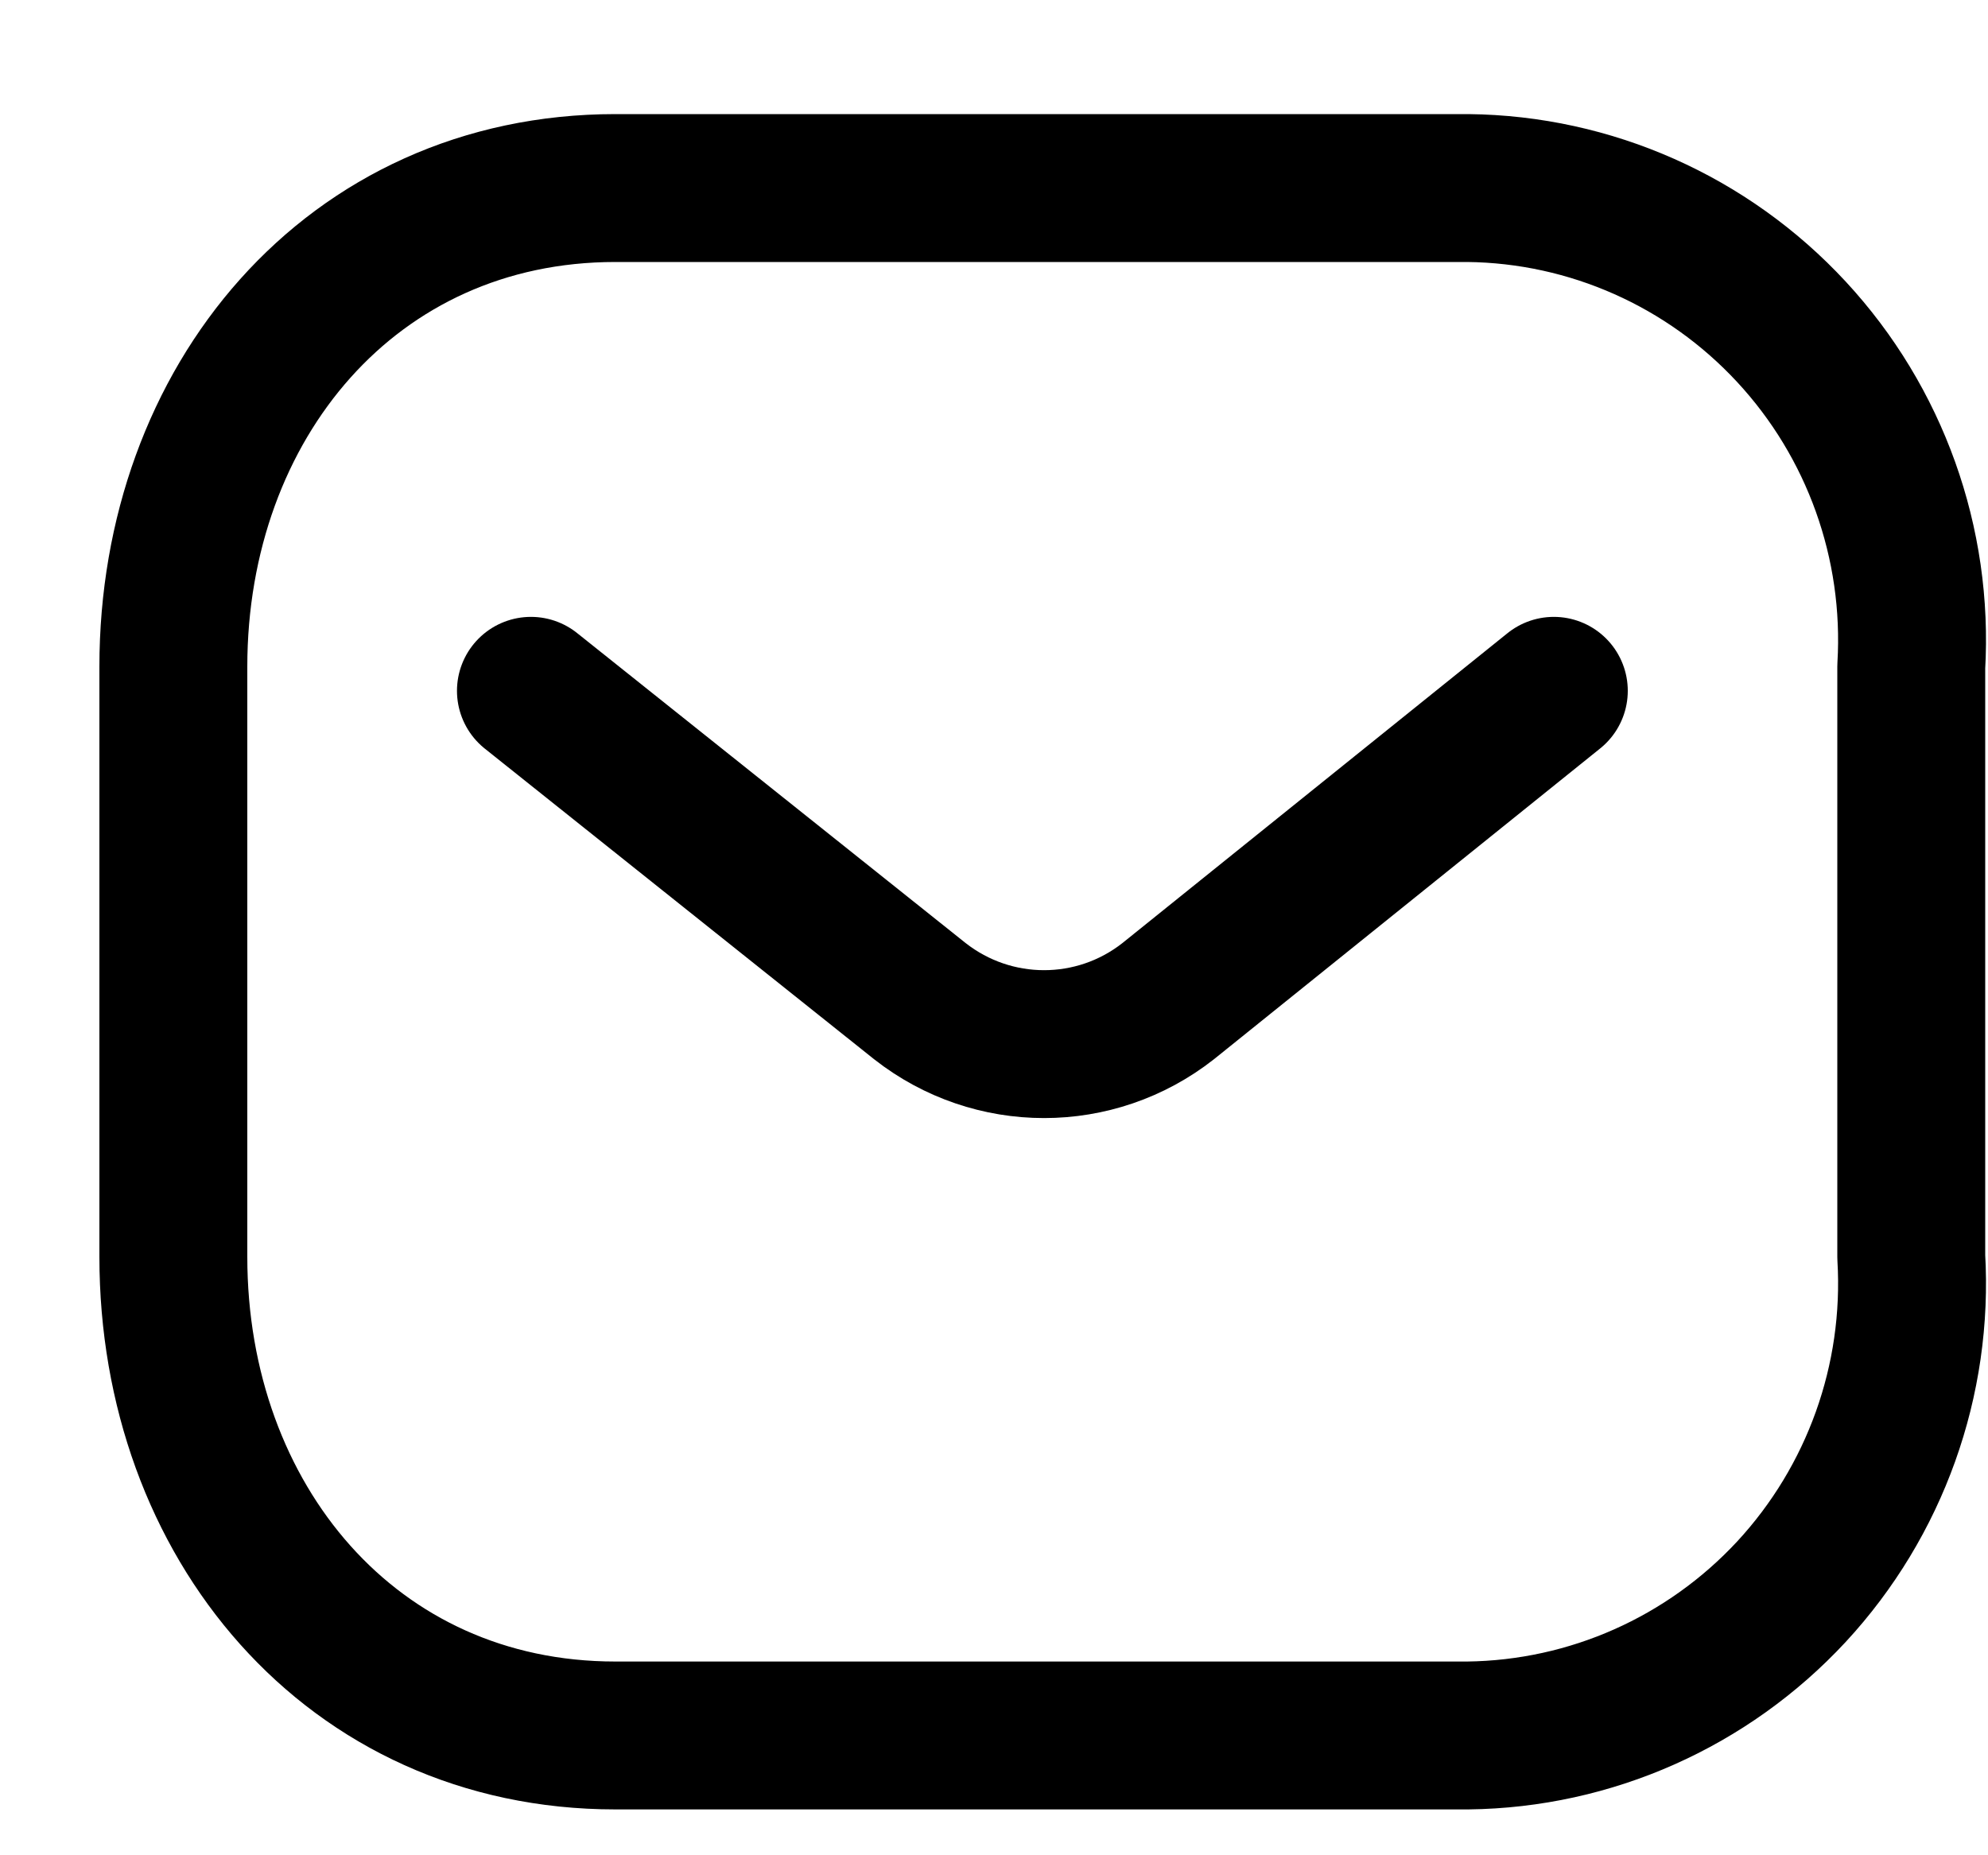 <svg width="15" height="14" viewBox="0 0 15 14" fill="none" xmlns="http://www.w3.org/2000/svg">
<path d="M11.724 5.213L8.814 7.555C8.264 7.987 7.492 7.987 6.941 7.555L4.006 5.213" stroke="black" stroke-width="1.116" stroke-linecap="round" stroke-linejoin="round"/>
<path fill-rule="evenodd" clip-rule="evenodd" d="M4.643 1.419H11.075C12.002 1.429 12.884 1.821 13.517 2.504C14.149 3.186 14.476 4.099 14.421 5.031V9.484C14.476 10.415 14.149 11.328 13.517 12.011C12.884 12.693 12.002 13.085 11.075 13.096H4.643C2.651 13.096 1.308 11.475 1.308 9.484V5.031C1.308 3.039 2.651 1.419 4.643 1.419Z" stroke="black" stroke-width="1.116" stroke-linecap="round" stroke-linejoin="round"/>
</svg>
